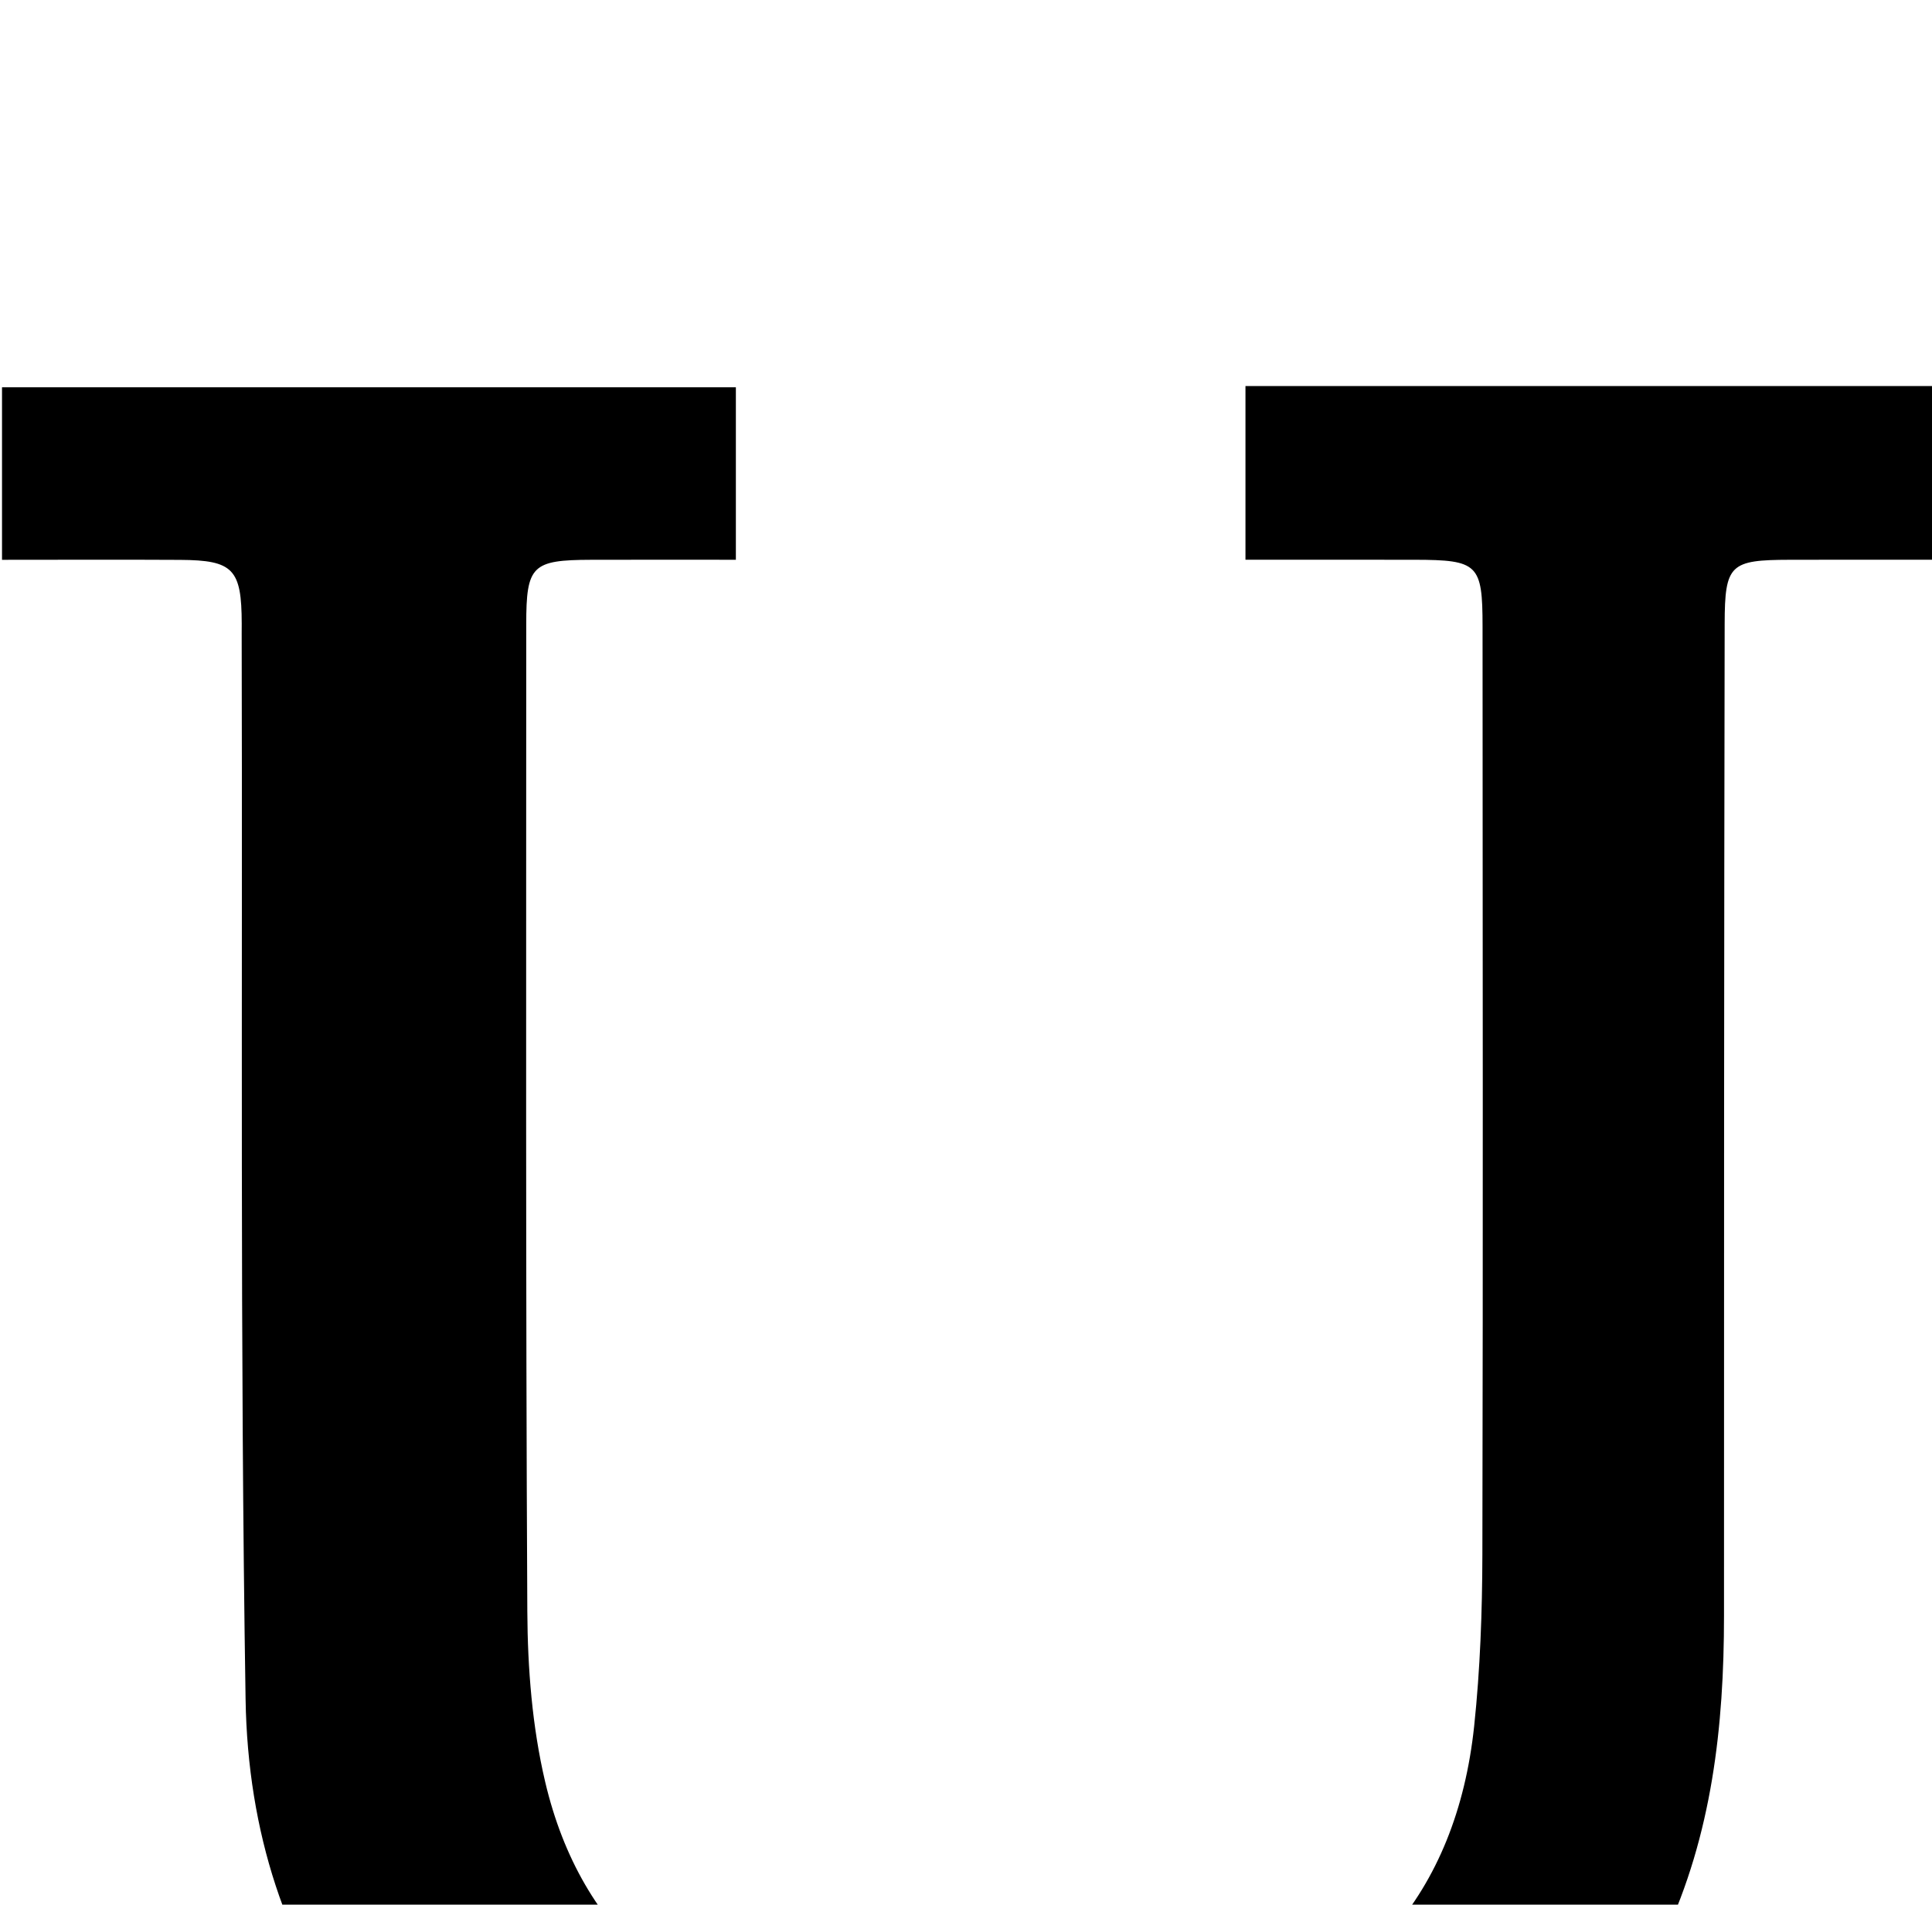 <?xml version="1.0" encoding="iso-8859-1"?>
<!-- Generator: Adobe Illustrator 25.2.1, SVG Export Plug-In . SVG Version: 6.00 Build 0)  -->
<svg version="1.1" xmlns="http://www.w3.org/2000/svg" xmlns:xlink="http://www.w3.org/1999/xlink" x="0px" y="0px"
	 viewBox="0 0 196.632 193.841" style="enable-background:new 0 0 196.632 193.841;" xml:space="preserve">
<g>
	<path d="M0.205,56.974c0-6.067,0-11.648,0-17.56c24.868,0,49.596,0,74.689,0c0,5.677,0,11.253,0,17.555
		c-4.857,0-9.798-0.012-14.739,0.003c-6.011,0.019-6.596,0.58-6.596,6.57c0.001,33.492-0.065,66.983,0.11,100.474
		c0.03,5.784,0.495,11.707,1.814,17.318c3.688,15.688,14.488,24.261,29.795,27.266c12.199,2.395,24.525,2.378,36.677-0.649
		c16.593-4.132,26.275-15.219,28.081-32.285c0.612-5.781,0.821-11.629,0.835-17.447c0.073-31.492,0.029-62.984,0.018-94.476
		c-0.002-6.326-0.453-6.761-6.893-6.773c-5.646-0.01-11.291-0.002-17.237-0.002c0-6.087,0-11.805,0-17.68
		c23.485,0,46.592,0,70.079,0c0,5.772,0,11.348,0,17.68c-4.798,0-9.734-0.011-14.669,0.003c-6.072,0.017-6.628,0.438-6.639,6.517
		c-0.064,33.658-0.067,67.316-0.067,100.974c0,11.25-1.227,22.262-6.069,32.6c-7.804,16.666-21.311,26.686-38.519,31.628
		c-21.293,6.115-42.811,5.916-64.01-0.622c-26.042-8.032-41.439-27.909-41.871-55.137c-0.573-36.148-0.304-72.309-0.397-108.465
		c-0.001-0.333,0.005-0.666,0.004-0.999c-0.01-5.548-0.855-6.454-6.263-6.486C12.382,56.947,6.427,56.974,0.205,56.974z"/>
</g>
</svg>
